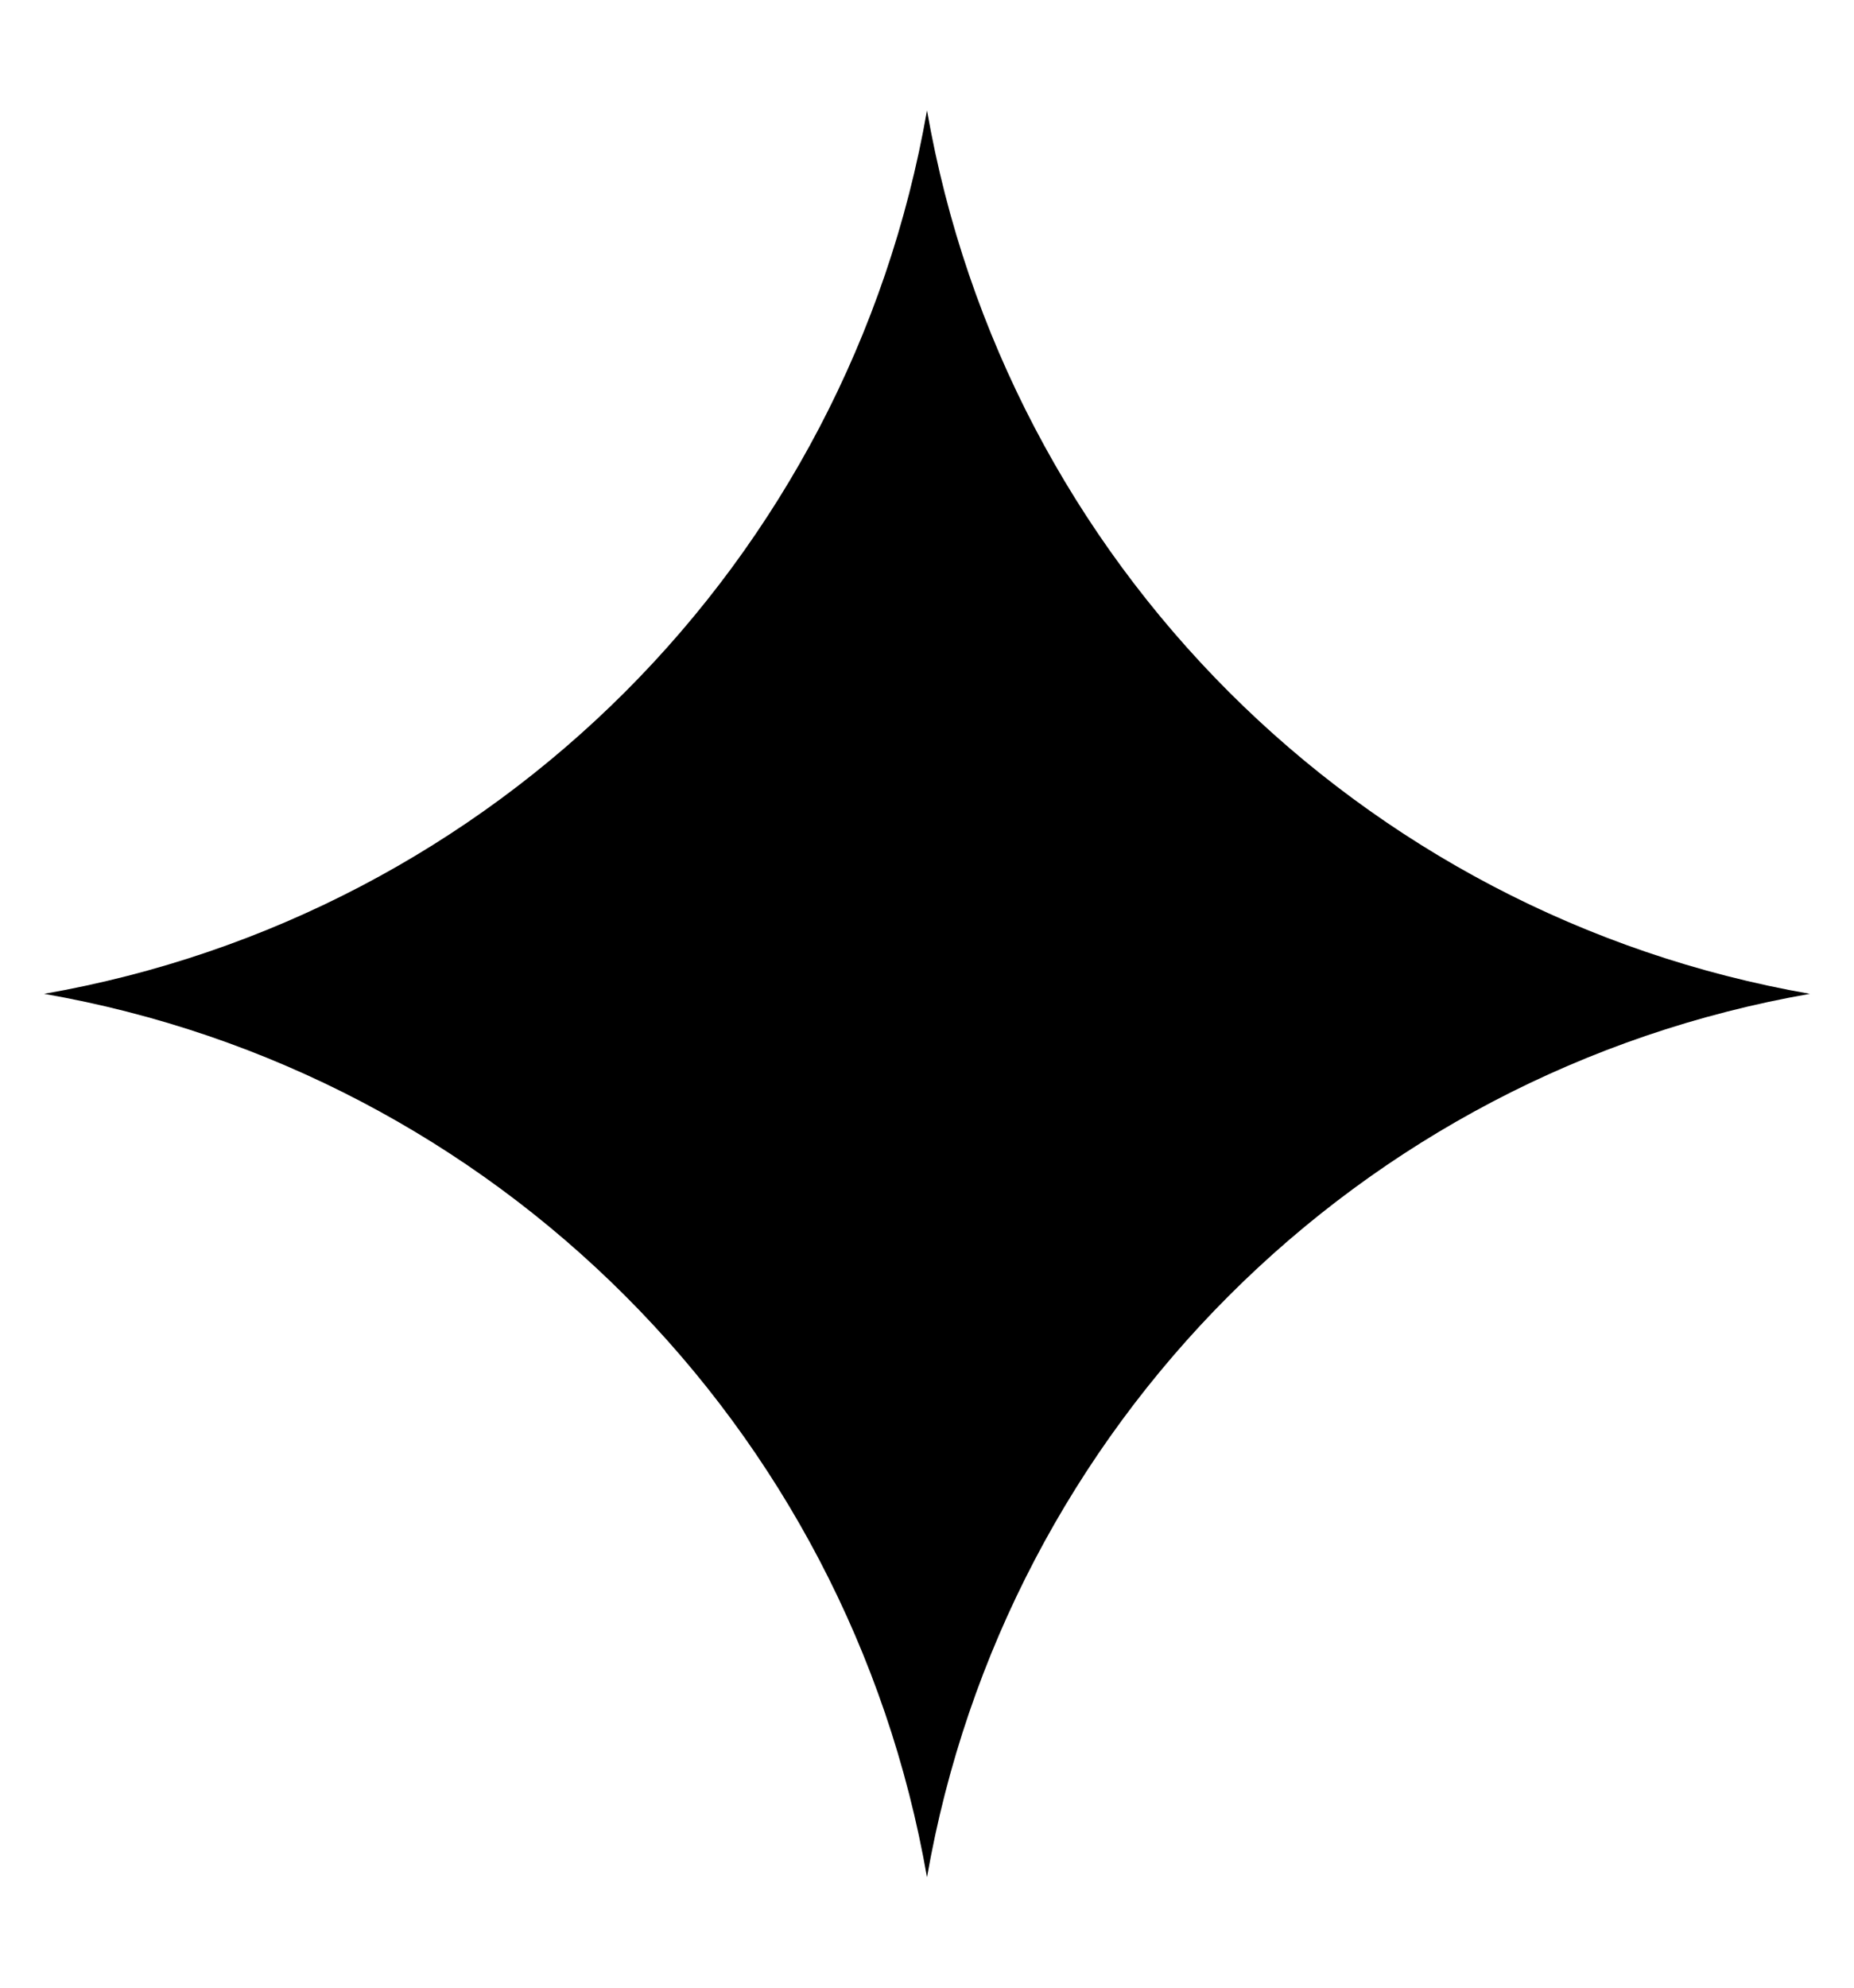 <svg
      width="14"
      height="15"
      viewBox="0 0 14 15"
      xmlns="http://www.w3.org/2000/svg"
      
    >
      <path
        fillRule="evenodd"
        clipRule="evenodd"
        d="M7 0.833C7.594 4.239 10.261 6.906 13.667 7.5C10.261 8.094 7.594 10.761 7 14.167C6.406 10.761 3.739 8.094 0.333 7.5C3.739 6.906 6.406 4.239 7 0.833Z"
      />
    </svg>